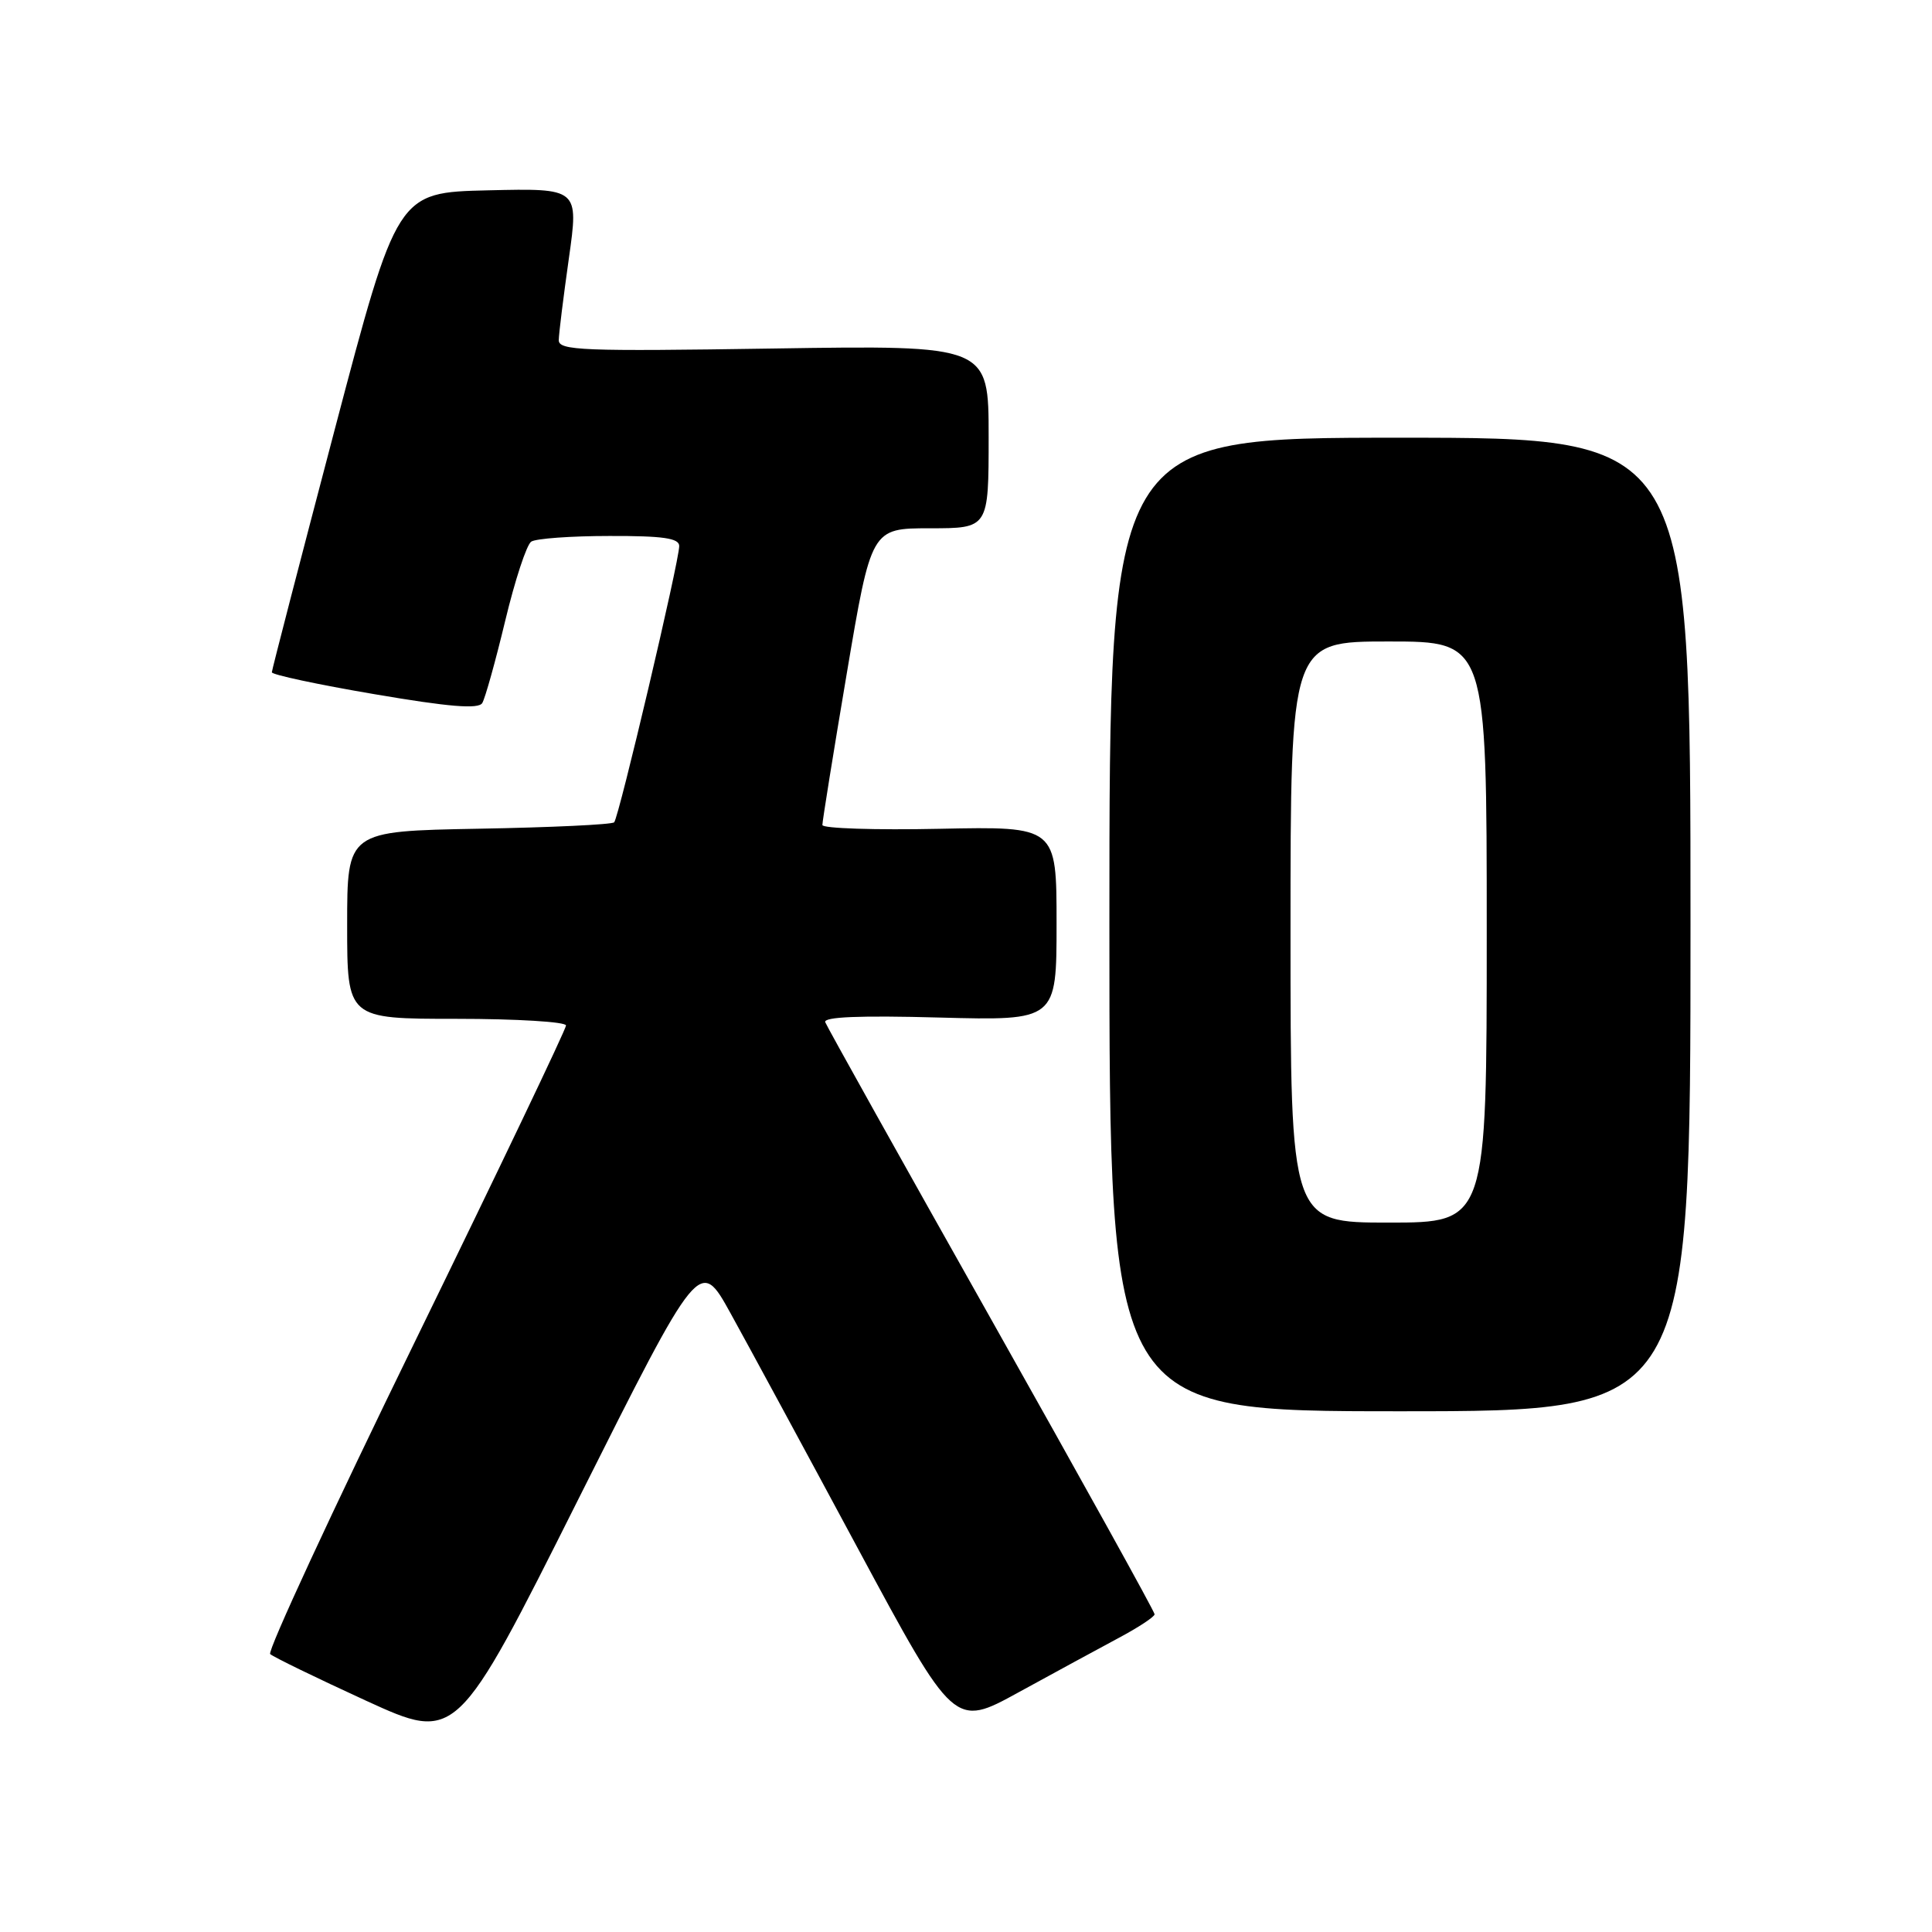 <?xml version="1.0" encoding="UTF-8" standalone="no"?>
<!DOCTYPE svg PUBLIC "-//W3C//DTD SVG 1.1//EN" "http://www.w3.org/Graphics/SVG/1.1/DTD/svg11.dtd" >
<svg xmlns="http://www.w3.org/2000/svg" xmlns:xlink="http://www.w3.org/1999/xlink" version="1.1" viewBox="0 0 256 256">
 <g >
 <path fill="currentColor"
d=" M 96.82 174.05 C 99.09 178.15 106.68 192.17 113.69 205.21 C 126.45 228.92 126.45 228.92 134.97 224.24 C 139.66 221.67 145.63 218.43 148.24 217.03 C 150.85 215.64 152.99 214.23 152.99 213.90 C 153.00 213.57 143.27 196.02 131.38 174.90 C 119.48 153.78 109.57 136.03 109.35 135.45 C 109.07 134.74 113.92 134.54 124.47 134.83 C 140.00 135.24 140.00 135.24 140.00 122.37 C 140.00 109.50 140.00 109.50 124.50 109.82 C 115.98 110.00 108.99 109.77 108.97 109.32 C 108.96 108.87 110.41 99.84 112.20 89.25 C 115.45 70.00 115.45 70.00 123.22 70.00 C 131.00 70.00 131.00 70.00 131.00 57.87 C 131.00 45.74 131.00 45.74 102.50 46.18 C 77.15 46.57 74.00 46.45 74.04 45.06 C 74.05 44.20 74.66 39.32 75.38 34.22 C 76.69 24.94 76.69 24.94 64.66 25.22 C 52.63 25.50 52.63 25.50 44.33 57.00 C 39.77 74.33 36.03 88.76 36.02 89.08 C 36.01 89.40 42.12 90.71 49.60 91.98 C 59.49 93.67 63.39 93.99 63.90 93.16 C 64.28 92.54 65.65 87.64 66.94 82.27 C 68.23 76.89 69.78 72.17 70.39 71.77 C 71.00 71.36 75.66 71.02 80.75 71.02 C 87.86 71.00 90.00 71.31 90.00 72.35 C 90.00 74.37 82.00 108.33 81.38 108.96 C 81.08 109.26 73.00 109.64 63.42 109.81 C 46.00 110.13 46.00 110.13 46.00 122.56 C 46.00 135.00 46.00 135.00 60.50 135.00 C 68.47 135.00 75.00 135.40 75.00 135.88 C 75.00 136.37 66.02 155.15 55.05 177.63 C 44.07 200.10 35.41 218.80 35.80 219.17 C 36.18 219.54 41.90 222.32 48.50 225.35 C 60.50 230.84 60.50 230.84 76.60 198.72 C 92.71 166.60 92.71 166.60 96.82 174.05 Z  M 224.00 122.50 C 224.00 58.00 224.00 58.00 185.50 58.00 C 147.00 58.00 147.00 58.00 147.00 122.50 C 147.00 187.00 147.00 187.00 185.50 187.00 C 224.00 187.00 224.00 187.00 224.00 122.50 Z  M 171.00 123.50 C 171.00 85.00 171.00 85.00 184.00 85.00 C 197.00 85.00 197.00 85.00 197.00 123.50 C 197.00 162.00 197.00 162.00 184.00 162.00 C 171.00 162.00 171.00 162.00 171.00 123.50 Z "/>
</g>
</svg>